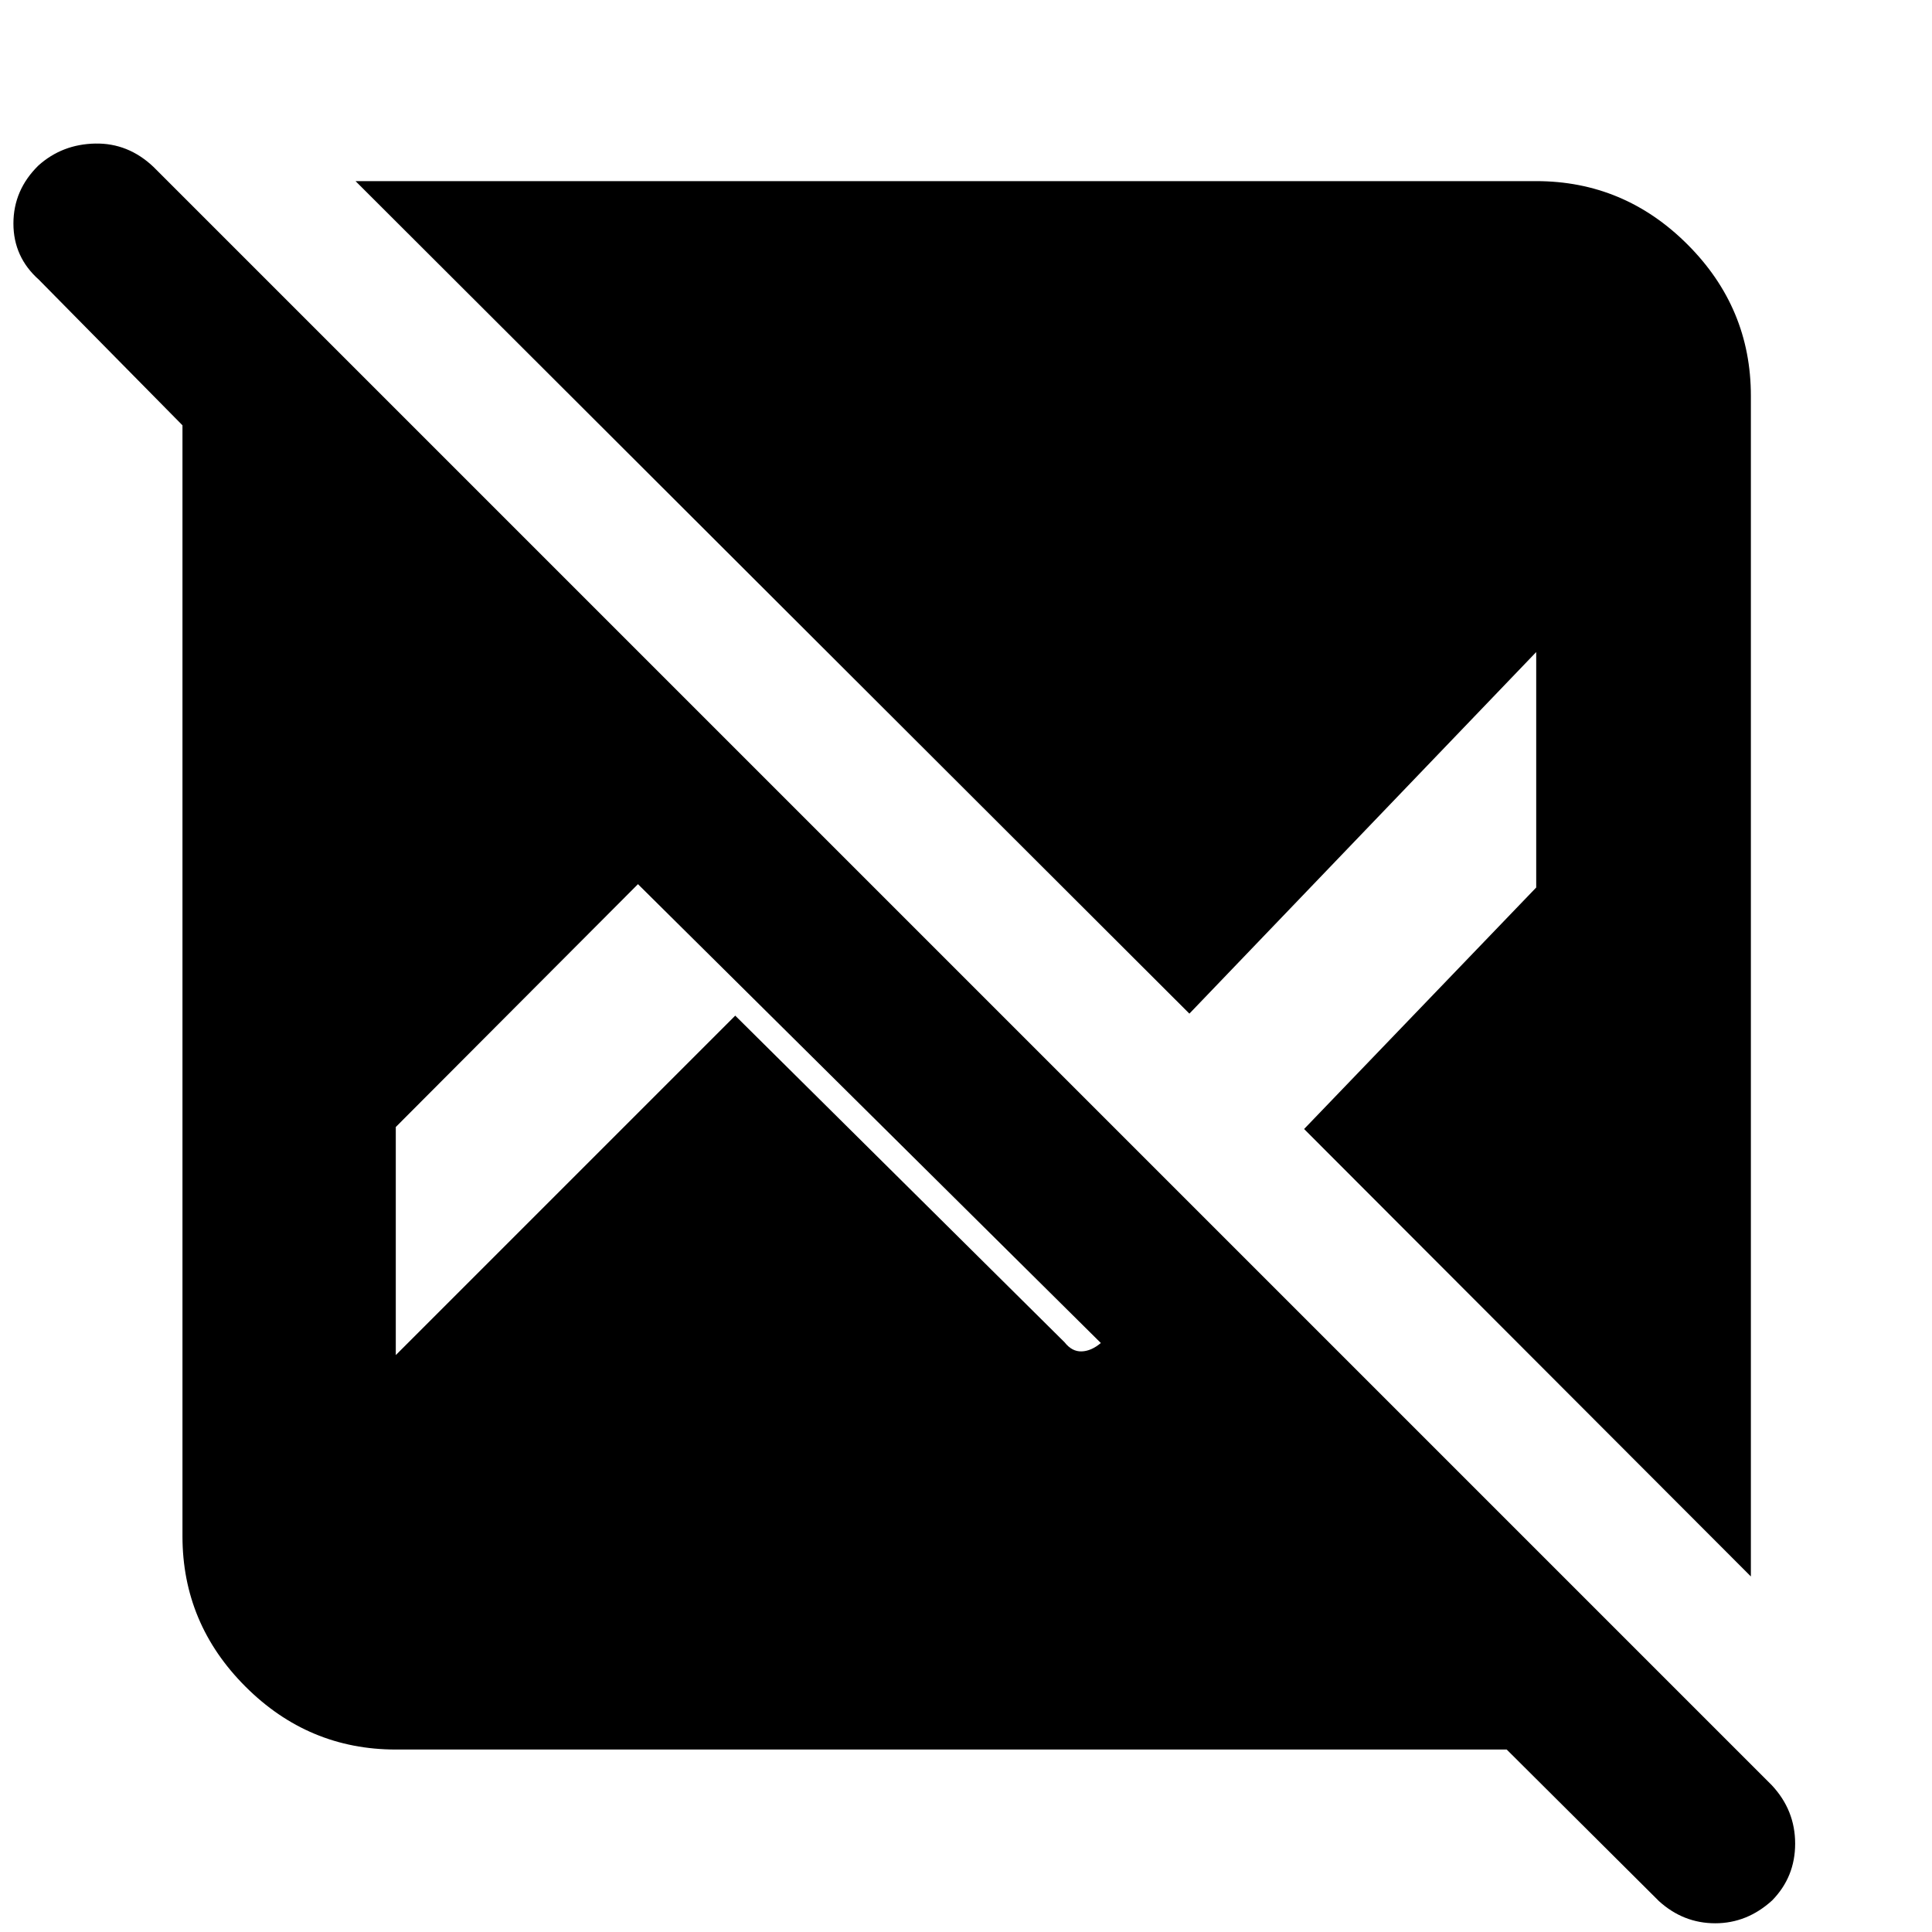 <svg xmlns="http://www.w3.org/2000/svg" height="40" viewBox="0 -960 960 960" width="40"><path d="M748.667-90.667H196.666q-43.424 0-74.712-31.287-31.287-31.288-31.287-74.712v-552.001L19.334-821Q6.667-832.27 6.667-848.932t12.456-28.865q11.79-10.536 28.167-10.869 16.377-.334 28.972 11.595L880.405-72.928Q892-60.515 892-43.924q0 16.59-11.456 28.257-12.456 11.333-28.267 11.333-15.81 0-27.943-11l-75.667-75.333ZM870-176.666 648-399l115.334-120v-116.999L591-456.332 176.666-870h586.668q43.699 0 75.182 31.484Q870-807.033 870-763.334v586.668ZM196.666-286.667l168.667-168.667 163.668 162.333q3.666 4.667 8.466 4.5 4.8-.166 9.533-4.166l-229.999-228-120.335 120.668v113.332Z"/></svg>